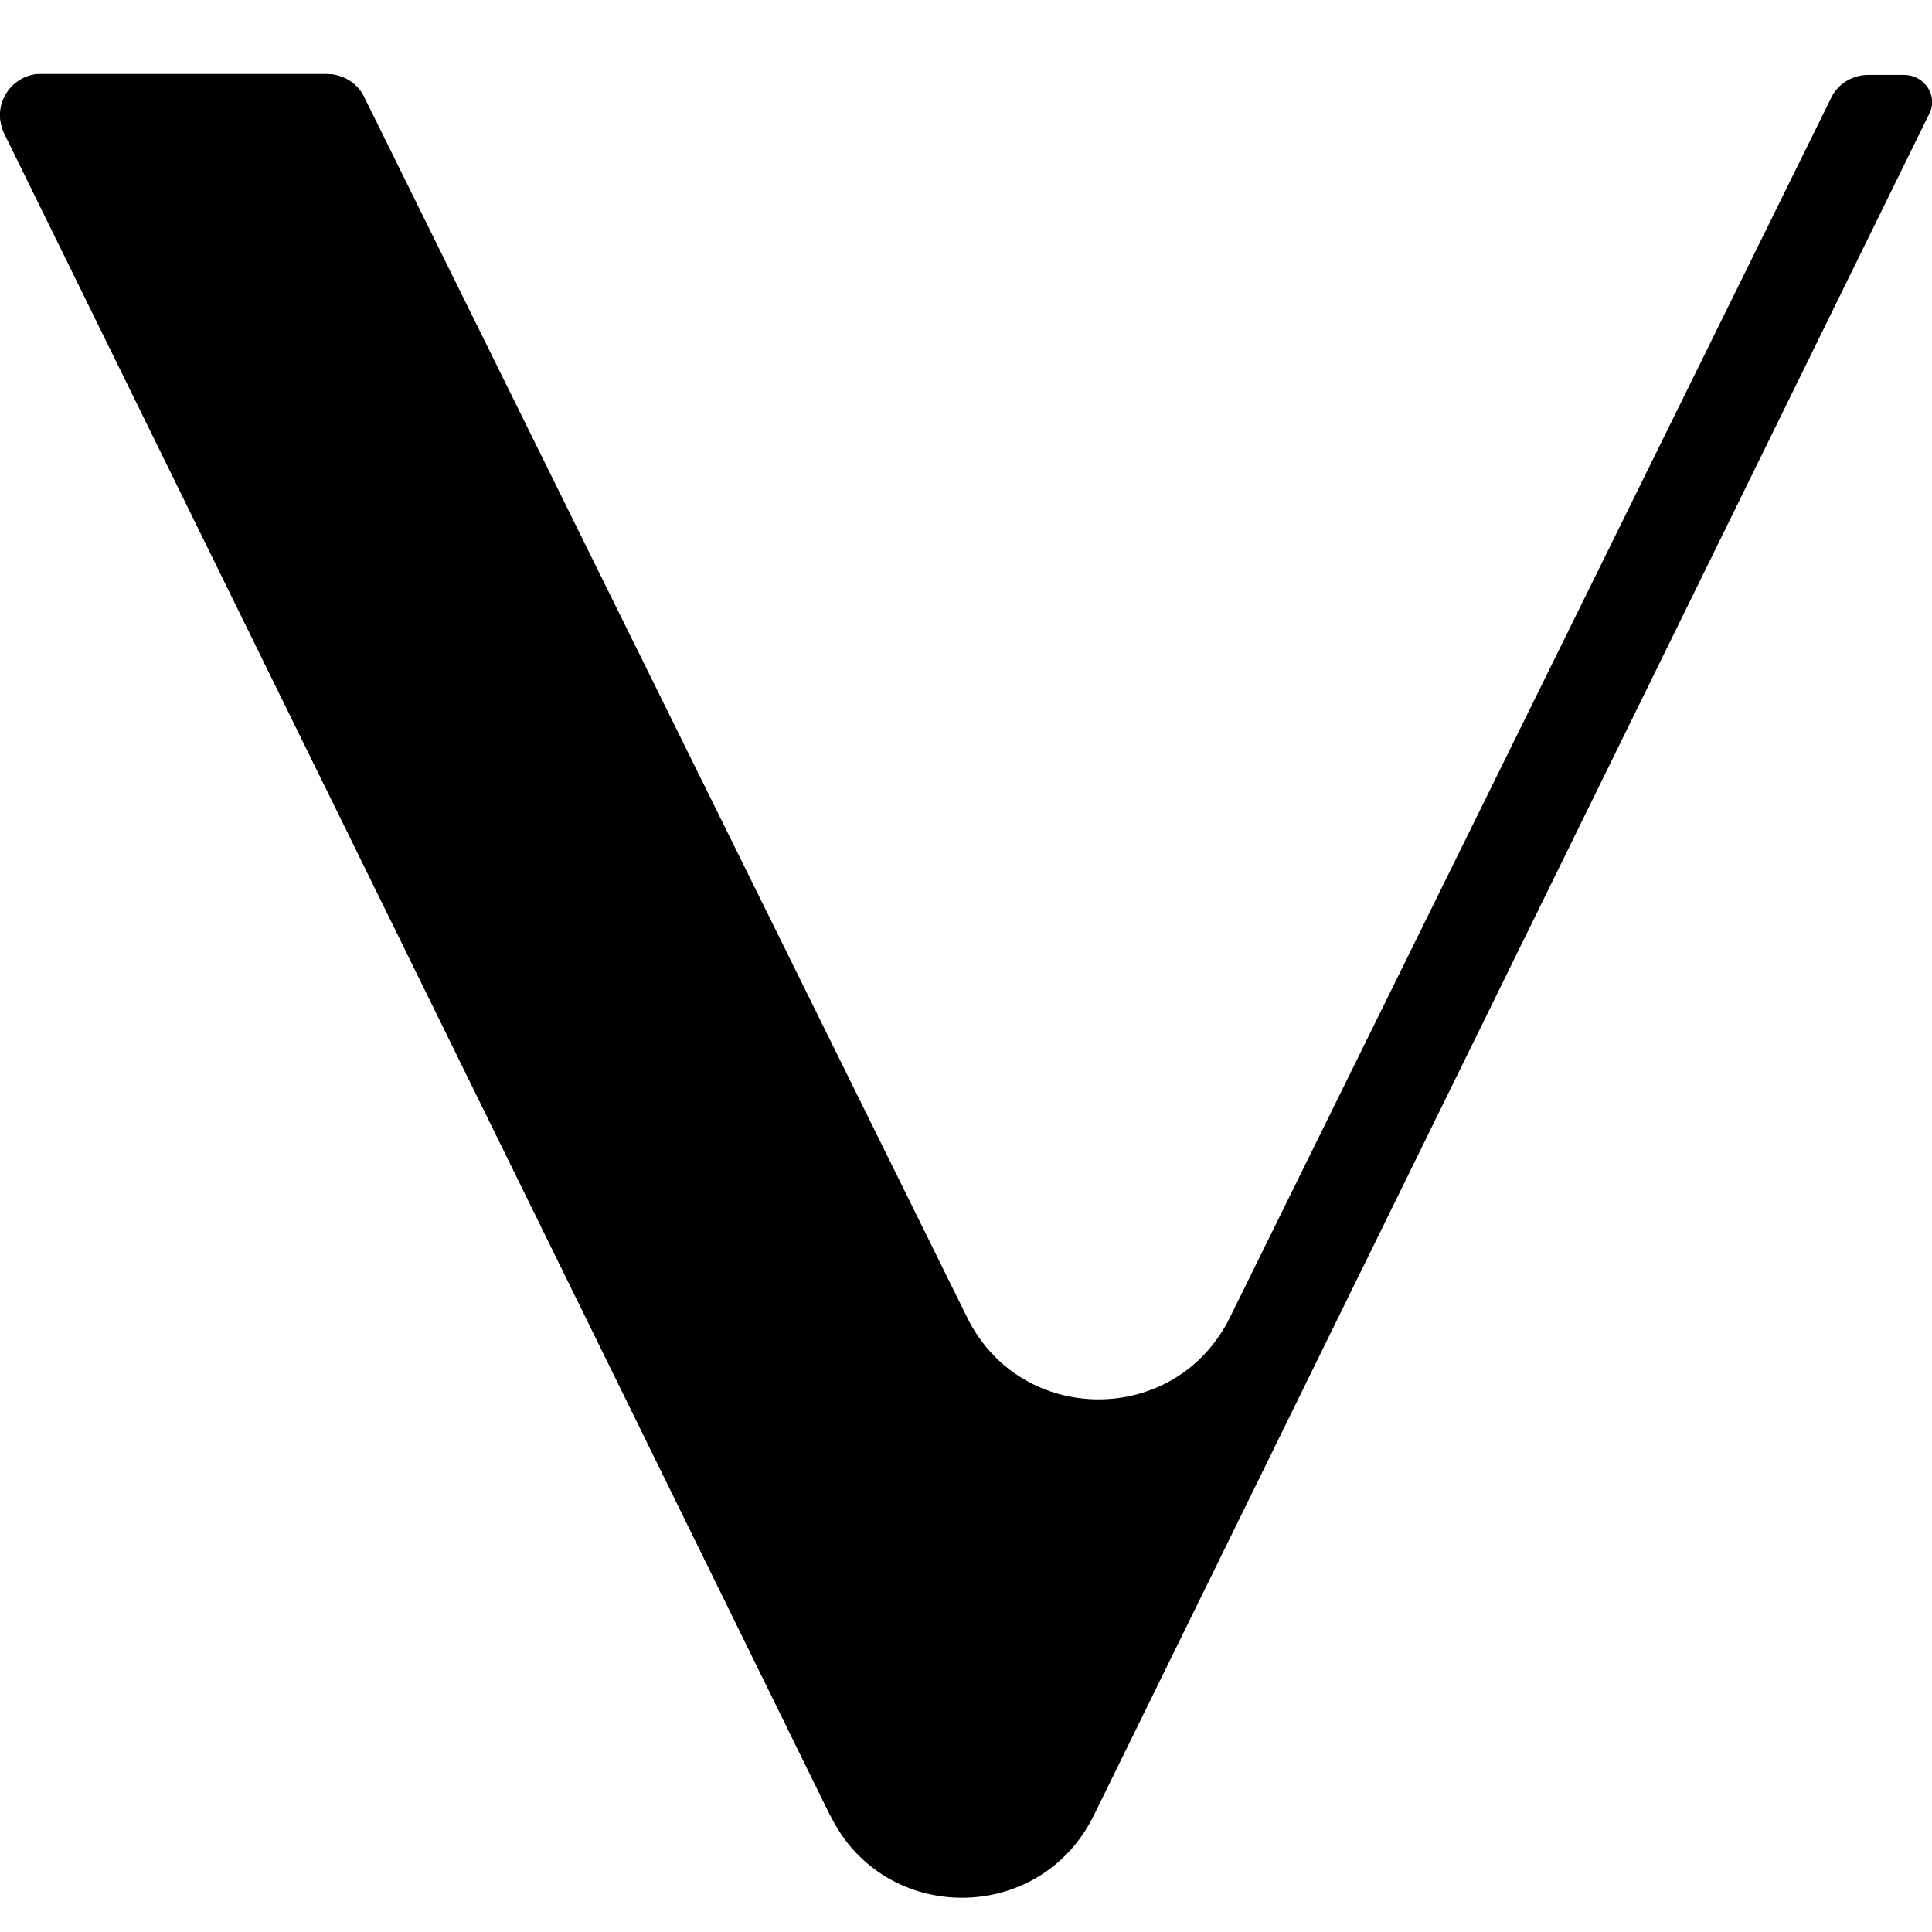 <!-- Generated by IcoMoon.io -->
<svg version="1.1" xmlns="http://www.w3.org/2000/svg" width="32" height="32" viewBox="0 0 32 32">
<title>VET</title>
<path d="M13.757 30.081l-13.686-27.88c-0.226-0.452 0.113-0.974 0.607-0.974h4.741c0.254 0 0.494 0.141 0.607 0.367l9.989 20.219c0.889 1.82 3.471 1.82 4.36 0l9.961-20.205c0.113-0.226 0.353-0.367 0.607-0.367h0.593c0.353 0 0.578 0.367 0.409 0.663l-13.827 28.162c-0.889 1.82-3.471 1.82-4.36 0.014z"></path>
<path d="M13.757 30.081l-7.732-28.473c-0.113-0.24-0.367-0.367-0.578-0.367h-4.755c-0.522 0-0.832 0.522-0.621 0.974l13.686 27.866z"></path>
<path d="M16.014 21.827l-15.944-19.626c-0.198-0.466 0.099-0.917 0.536-0.974h4.825c0.268 0.014 0.48 0.198 0.578 0.367l10.004 20.233z"></path>
</svg>
